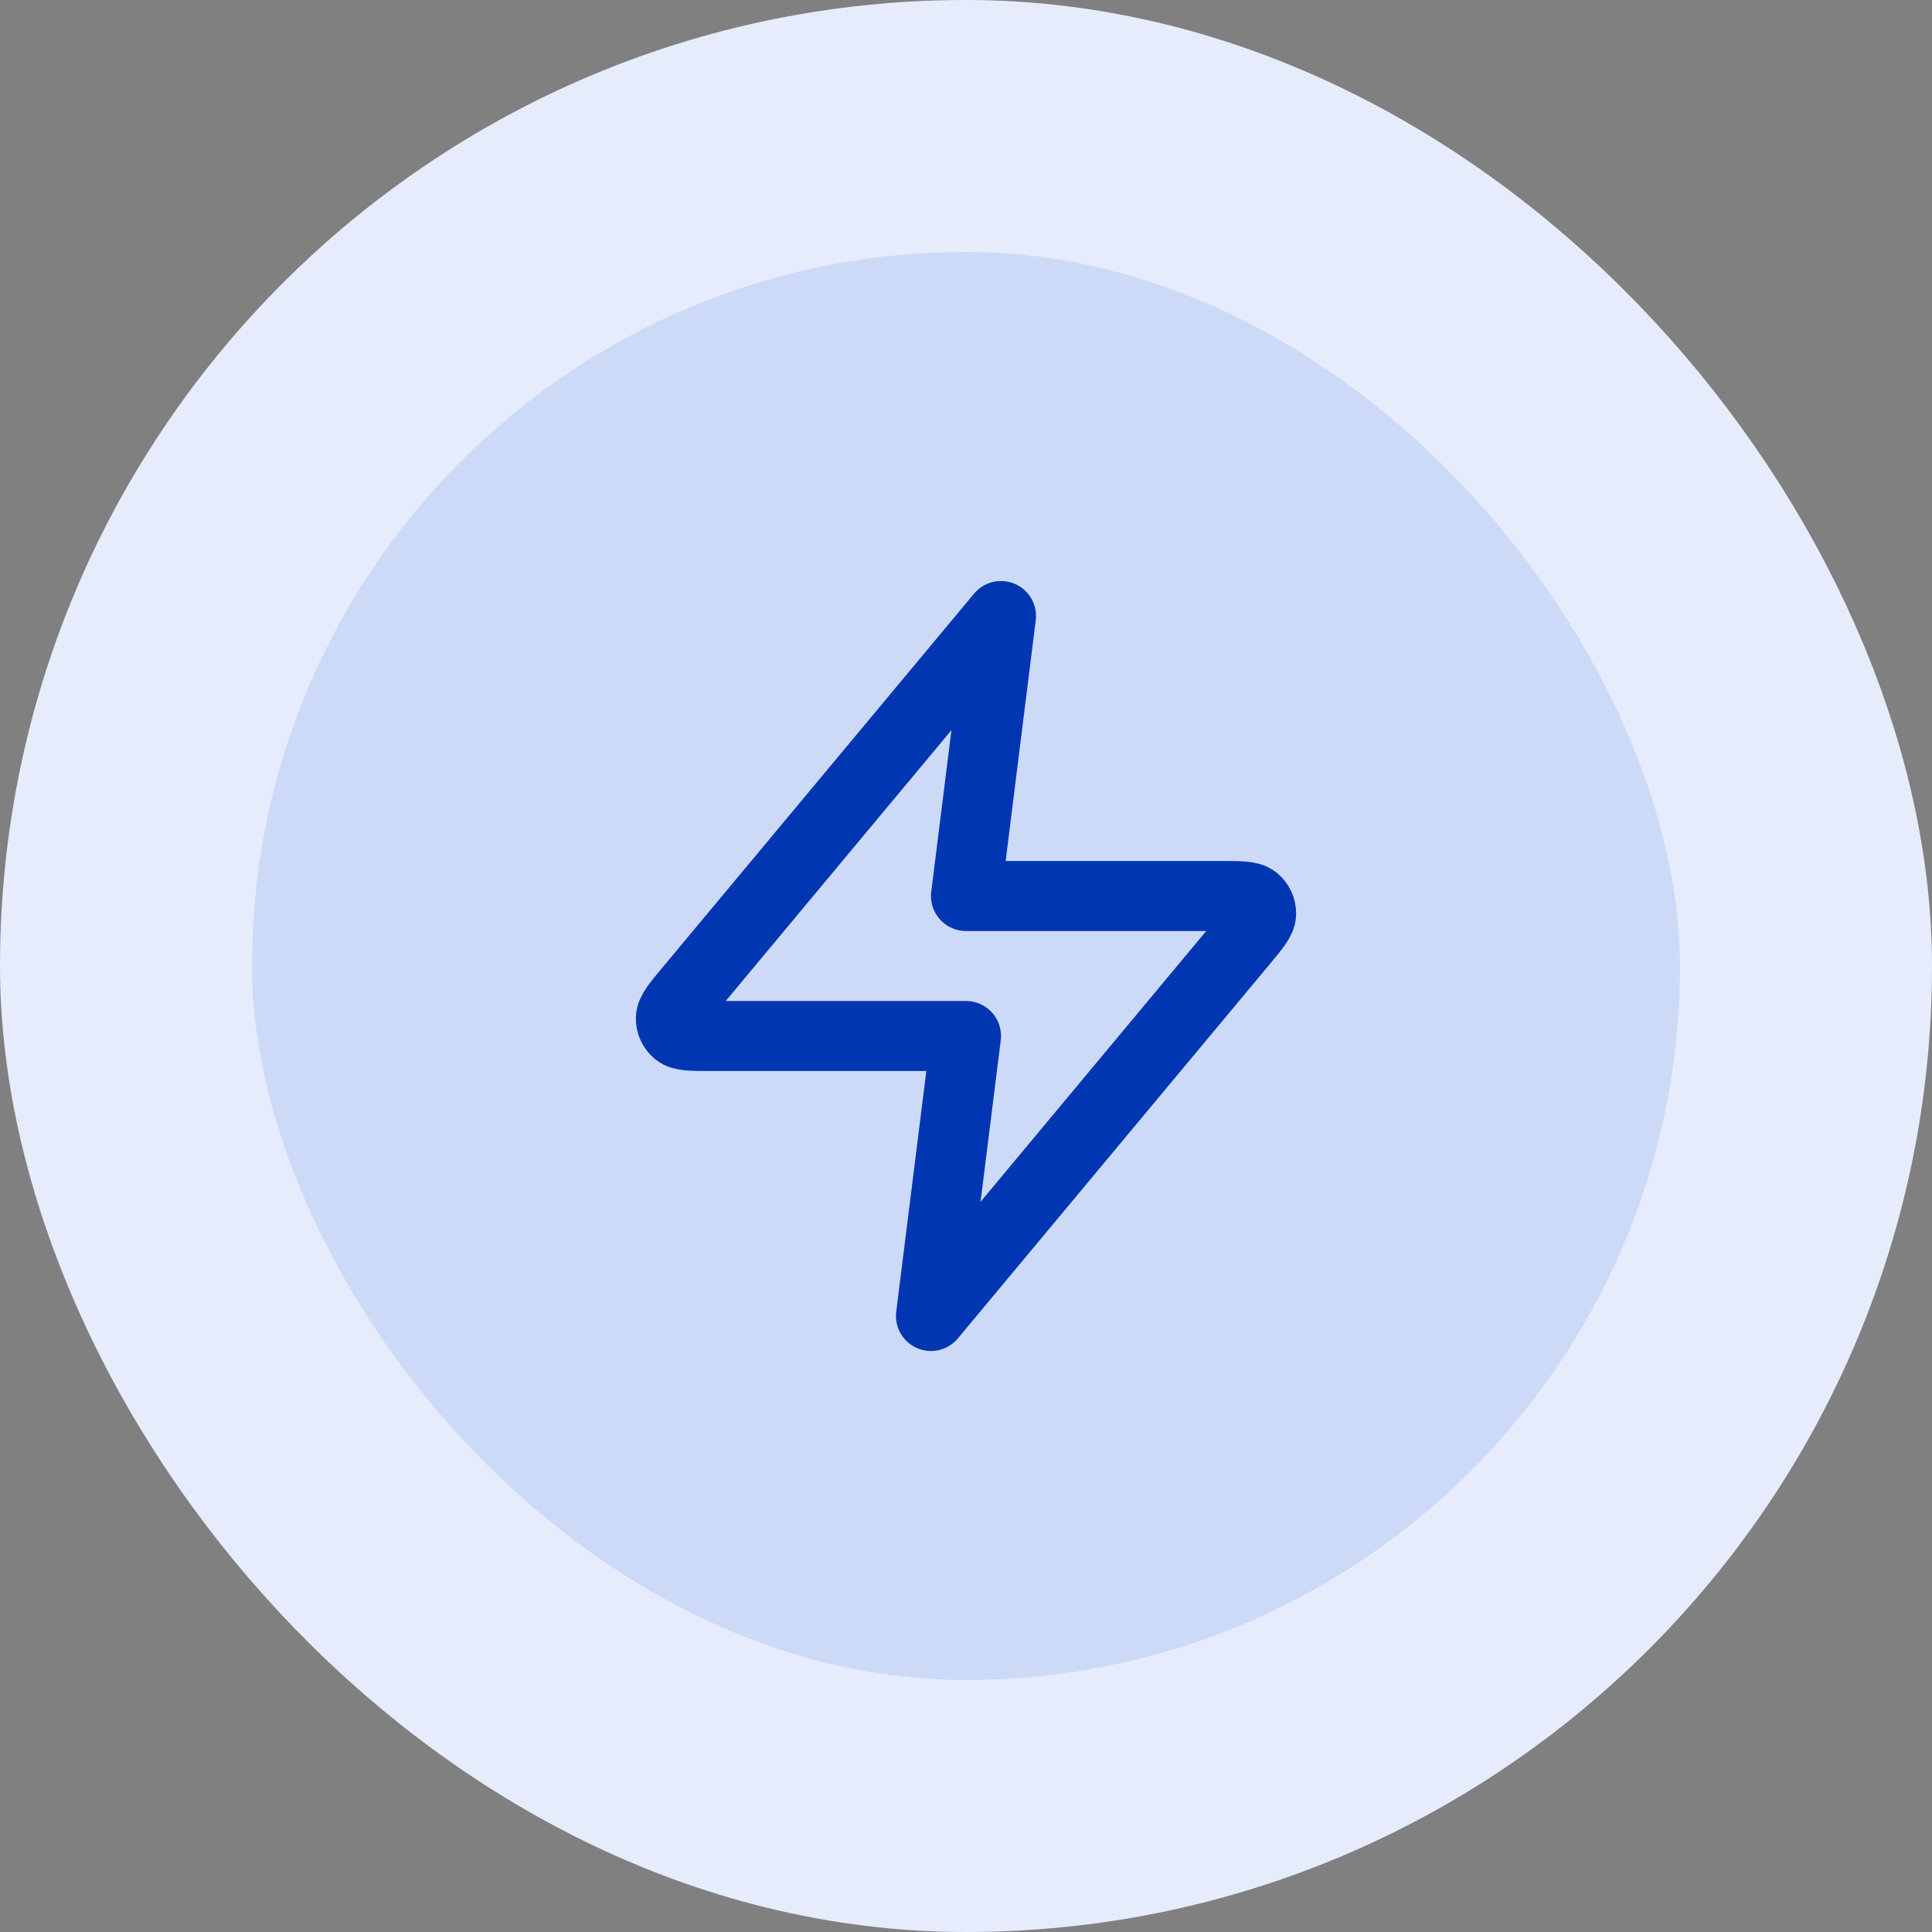 <svg width="46" height="46" viewBox="0 0 46 46" fill="none" xmlns="http://www.w3.org/2000/svg">
<rect x="0" y="0" width="46" height="46" fill="#808080" stroke="none"/>
<rect x="3" y="3" width="40" height="40" rx="20" fill="#CCDAF8"/>
<rect x="3" y="3" width="40" height="40" rx="20" stroke="#E6ECFC" stroke-width="6"/>
<path d="M23.833 14.667L16.411 23.573C16.12 23.922 15.975 24.096 15.973 24.244C15.971 24.372 16.028 24.494 16.127 24.574C16.242 24.667 16.469 24.667 16.923 24.667H23L22.166 31.333L29.588 22.427C29.879 22.078 30.024 21.904 30.027 21.756C30.029 21.628 29.972 21.506 29.872 21.426C29.757 21.333 29.53 21.333 29.076 21.333H23L23.833 14.667Z" stroke="#0036B1" stroke-width="1.667" stroke-linecap="round" stroke-linejoin="round"/>
</svg>
